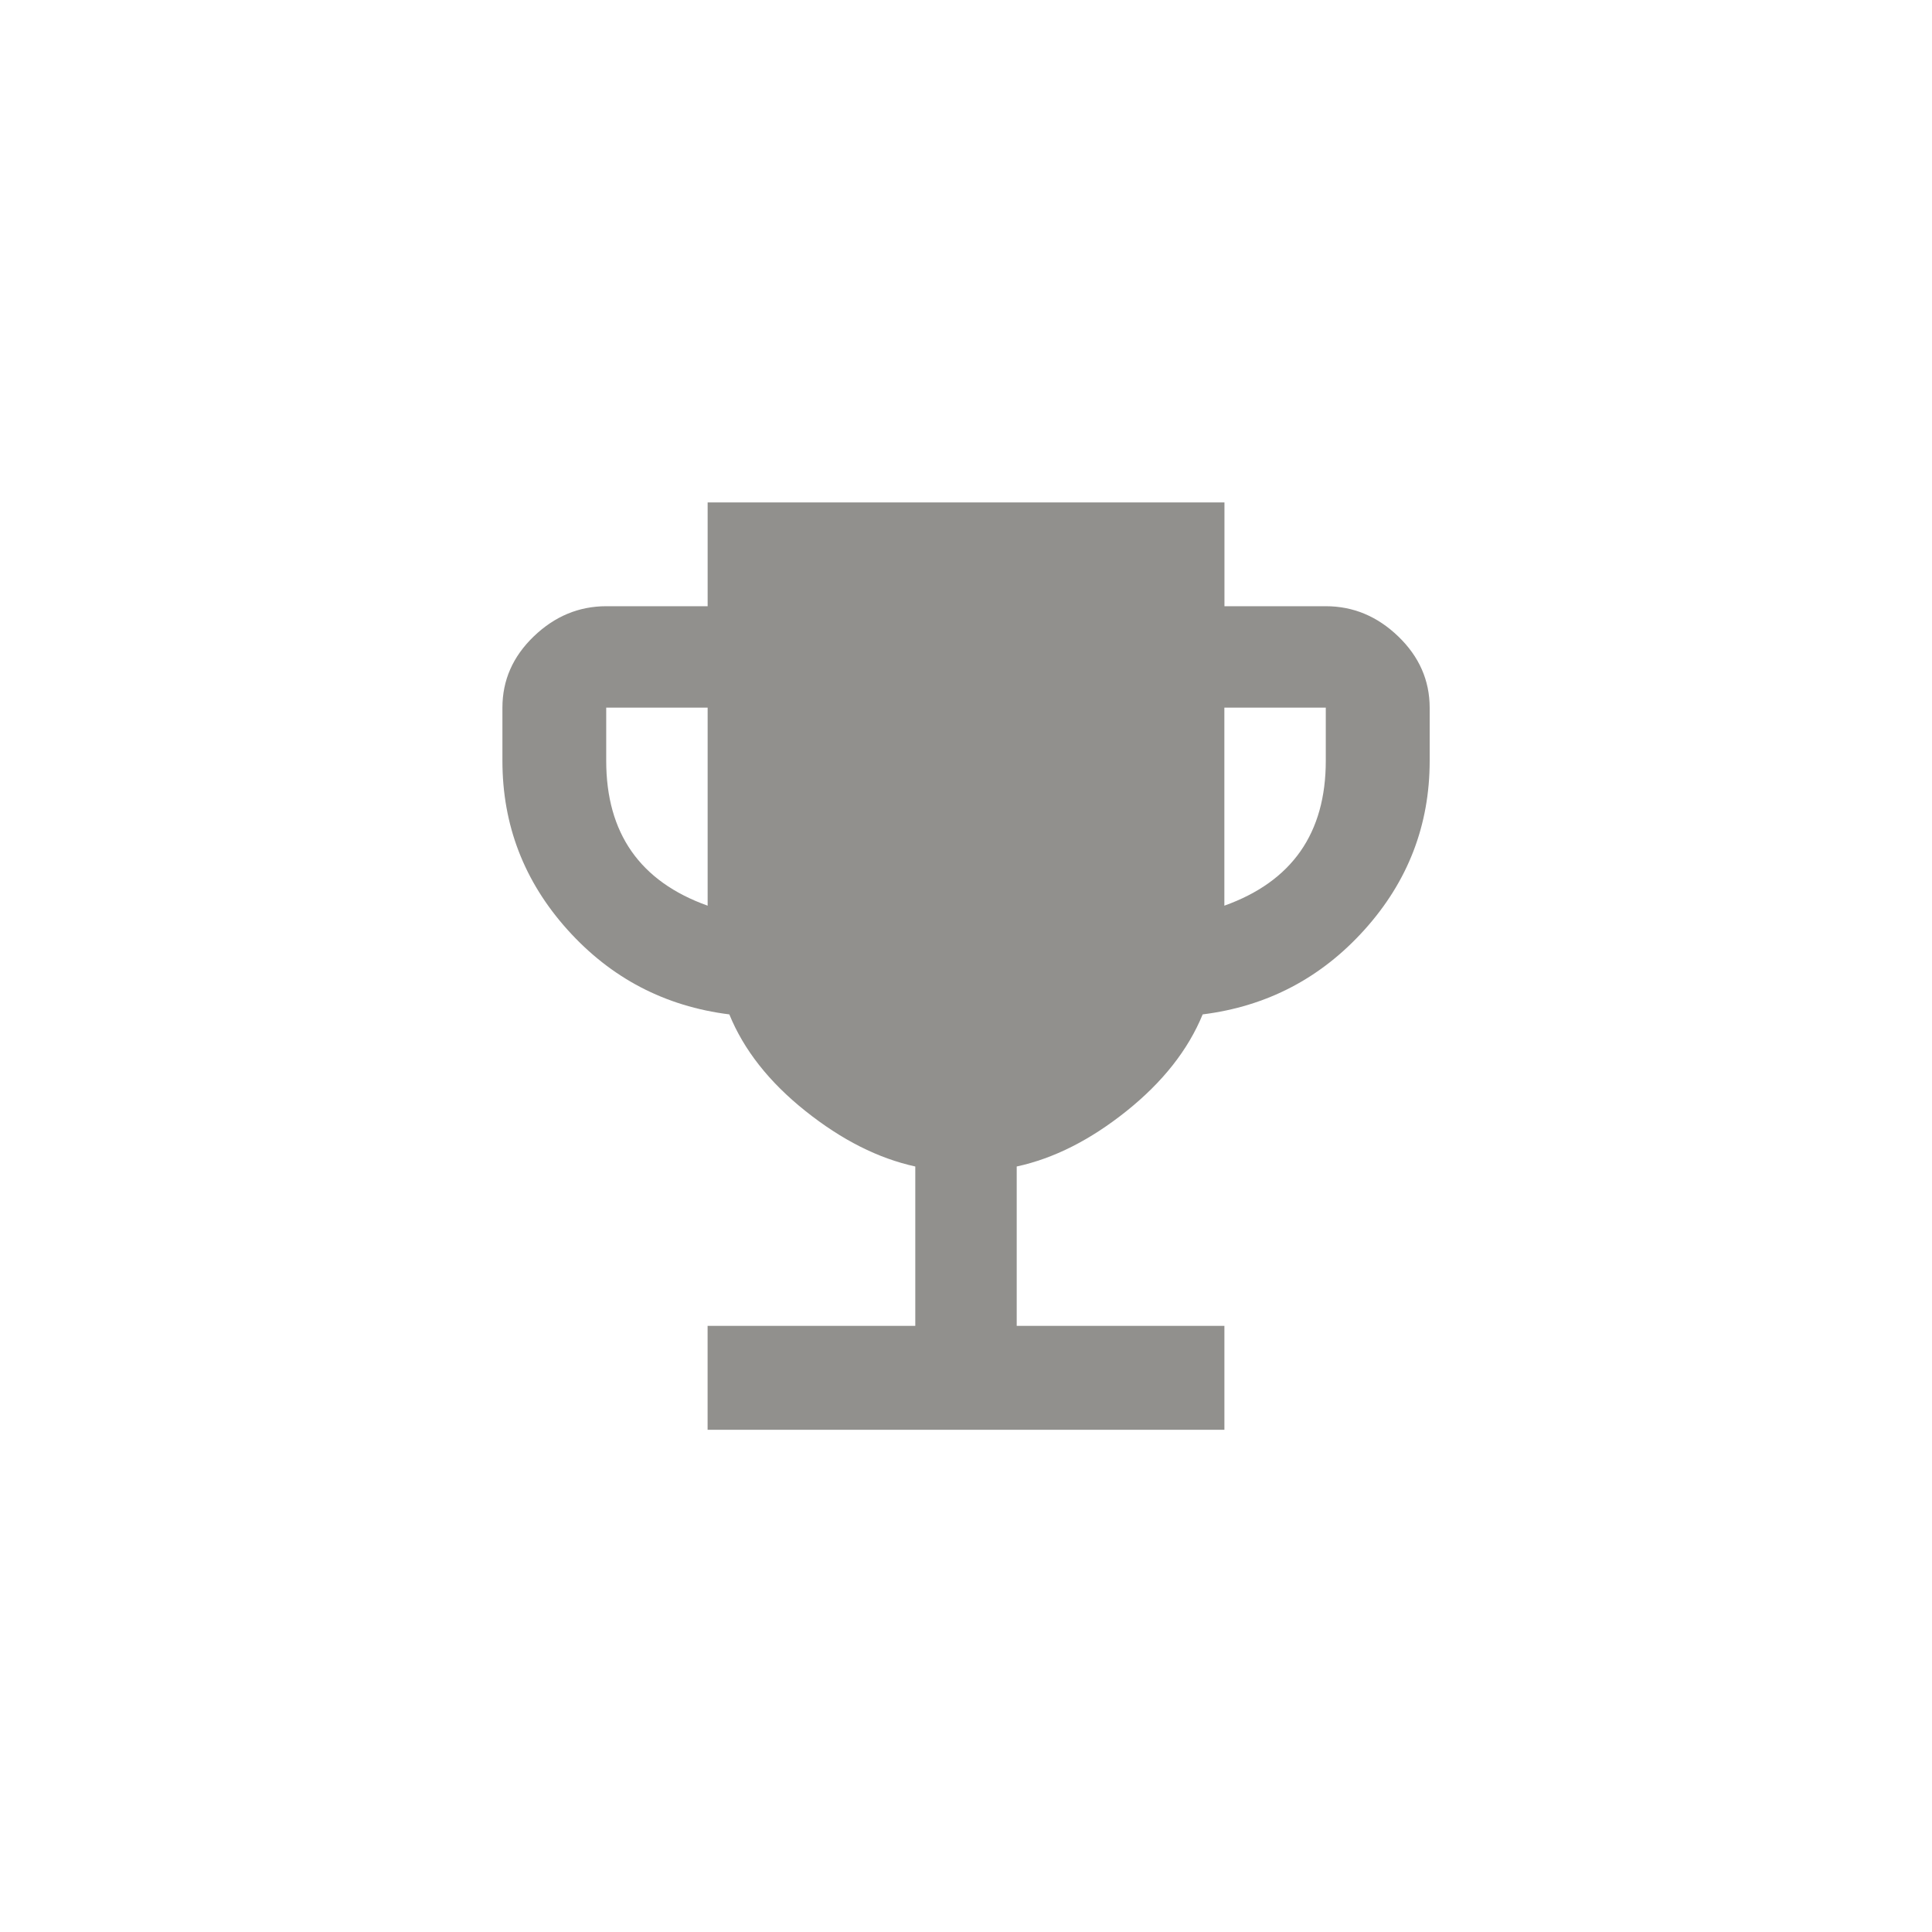 <!-- Generated by IcoMoon.io -->
<svg version="1.1" xmlns="http://www.w3.org/2000/svg" width="40" height="40" viewBox="0 0 40 40">
<title>mt-emoji_events</title>
<path fill="#91908d" d="M27.449 15.751v-1.1h-2.1v4.1q2.1-0.751 2.1-3zM14.651 18.751v-4.1h-2.1v1.1q0 2.251 2.1 3zM27.449 12.551q0.851 0 1.5 0.625t0.651 1.475v1.1q0 2-1.351 3.5t-3.349 1.751q-0.451 1.1-1.575 2t-2.275 1.149v3.3h4.3v2.151h-10.7v-2.151h4.3v-3.3q-1.149-0.251-2.275-1.149t-1.575-2q-2-0.251-3.349-1.751t-1.349-3.5v-1.1q0-0.851 0.649-1.475t1.5-0.625h2.1v-2.149h10.7v2.149h2.1z"></path>
</svg>
